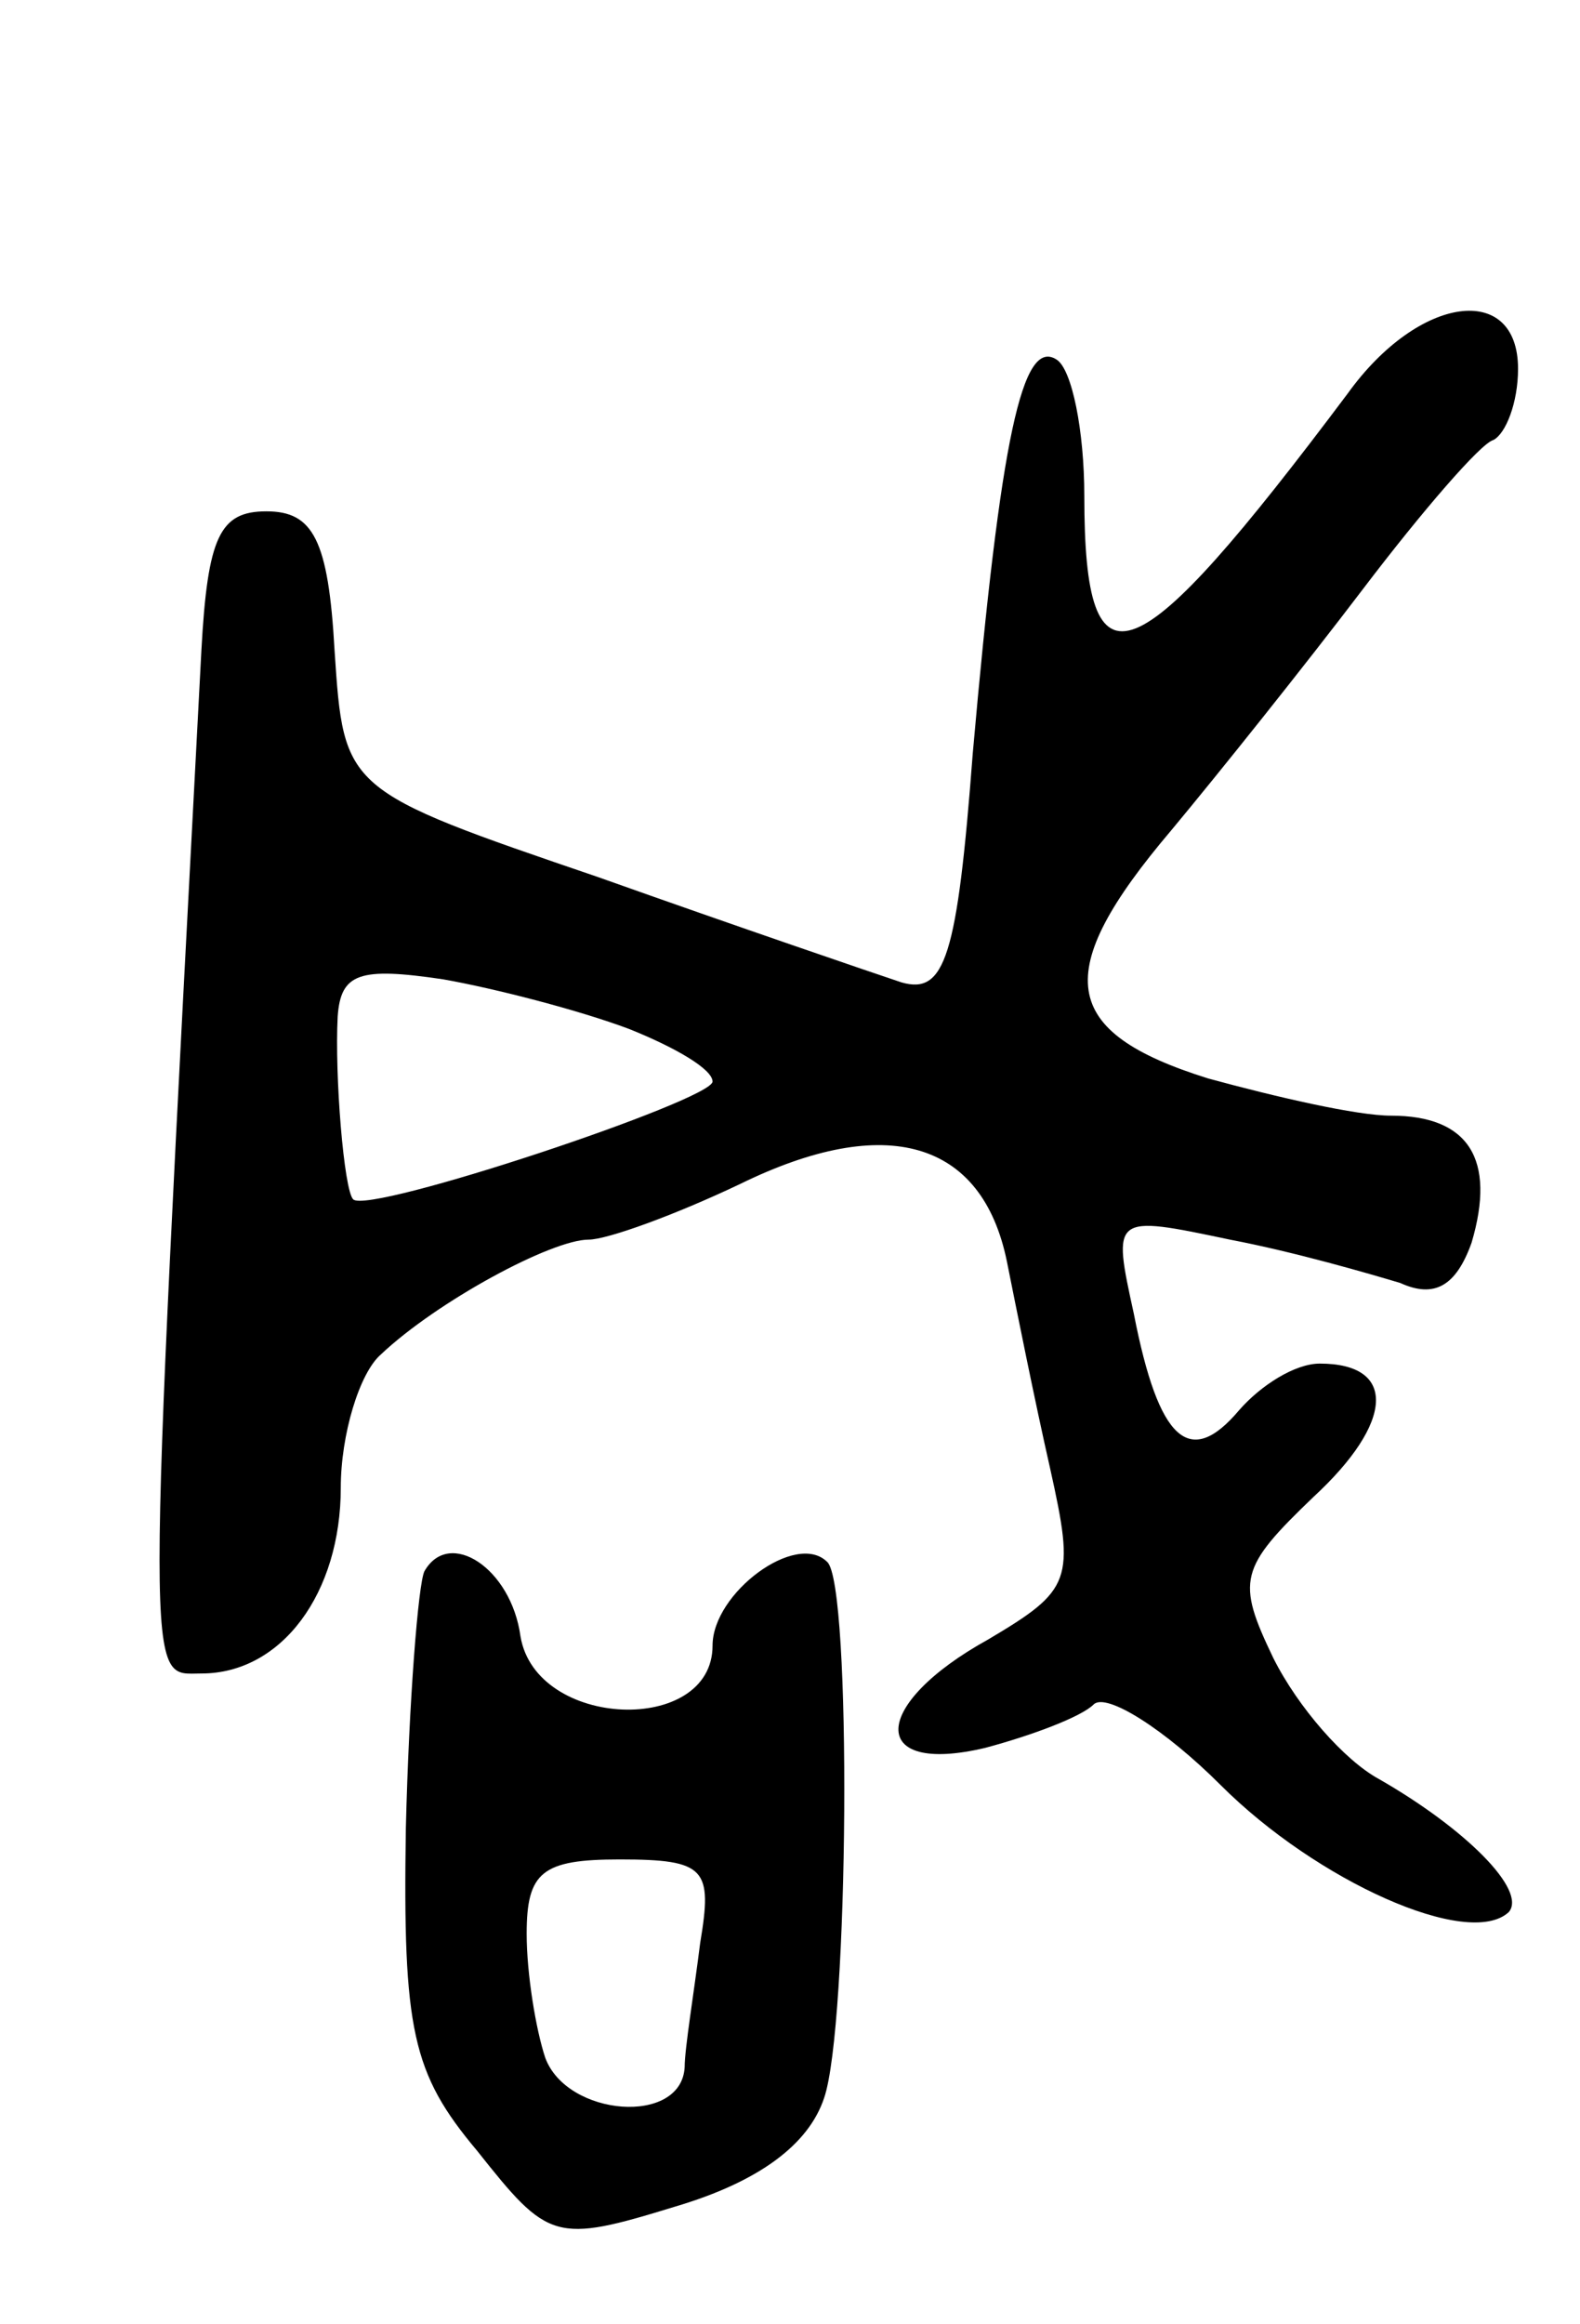 <svg version="1.0" xmlns="http://www.w3.org/2000/svg"
 width="51pt" height="75pt" viewBox="0 0 51 75"
 preserveAspectRatio="xMidYMid meet">
<g transform="translate(0,75) scale(0.1,-0.1)"
fill="#000000" stroke="none">
<path d="M435 623 c-69 -92 -85 -99 -85 -33 0 21 -4 41 -9 44 -11 7 -18 -25
-27 -127 -5 -66 -9 -78 -23 -74 -9 3 -53 18 -98 34 -82 28 -82 28 -85 73 -2
36 -7 45 -22 45 -15 0 -19 -8 -21 -45 -18 -342 -18 -330 0 -330 26 0 45 26 45
60 0 17 6 37 13 43 18 17 55 37 67 37 6 0 28 8 49 18 47 23 78 14 86 -25 3
-15 9 -45 14 -67 8 -36 7 -39 -20 -55 -38 -21 -39 -44 -1 -35 15 4 31 10 35
14 4 4 23 -8 41 -26 31 -31 80 -53 93 -41 6 7 -14 27 -42 43 -11 6 -26 23 -34
39 -12 25 -11 29 13 52 26 24 27 43 2 43 -8 0 -19 -7 -26 -15 -16 -19 -26 -10
-34 31 -7 32 -7 32 31 24 21 -4 45 -11 55 -14 11 -5 18 -1 23 13 8 27 -1 41
-26 41 -11 0 -37 6 -59 12 -48 15 -51 34 -12 80 15 18 43 53 62 78 19 25 38
47 42 48 4 2 8 12 8 23 0 28 -32 24 -55 -8z m-232 -205 c15 -6 27 -13 27 -17
0 -6 -111 -43 -116 -38 -3 3 -6 40 -5 59 1 14 7 16 34 12 17 -3 44 -10 60 -16z"/>
<path d="M137 243 c-2 -4 -5 -42 -6 -83 -1 -65 2 -79 23 -104 23 -29 25 -30
64 -18 27 8 43 20 48 35 8 23 9 166 1 173 -10 10 -37 -10 -37 -27 0 -29 -57
-27 -62 3 -3 22 -23 35 -31 21z m89 -120 c-2 -16 -5 -34 -5 -40 -1 -19 -38
-16 -45 3 -3 9 -6 27 -6 40 0 20 5 24 30 24 28 0 30 -3 26 -27z"/>
</g>
</svg>
